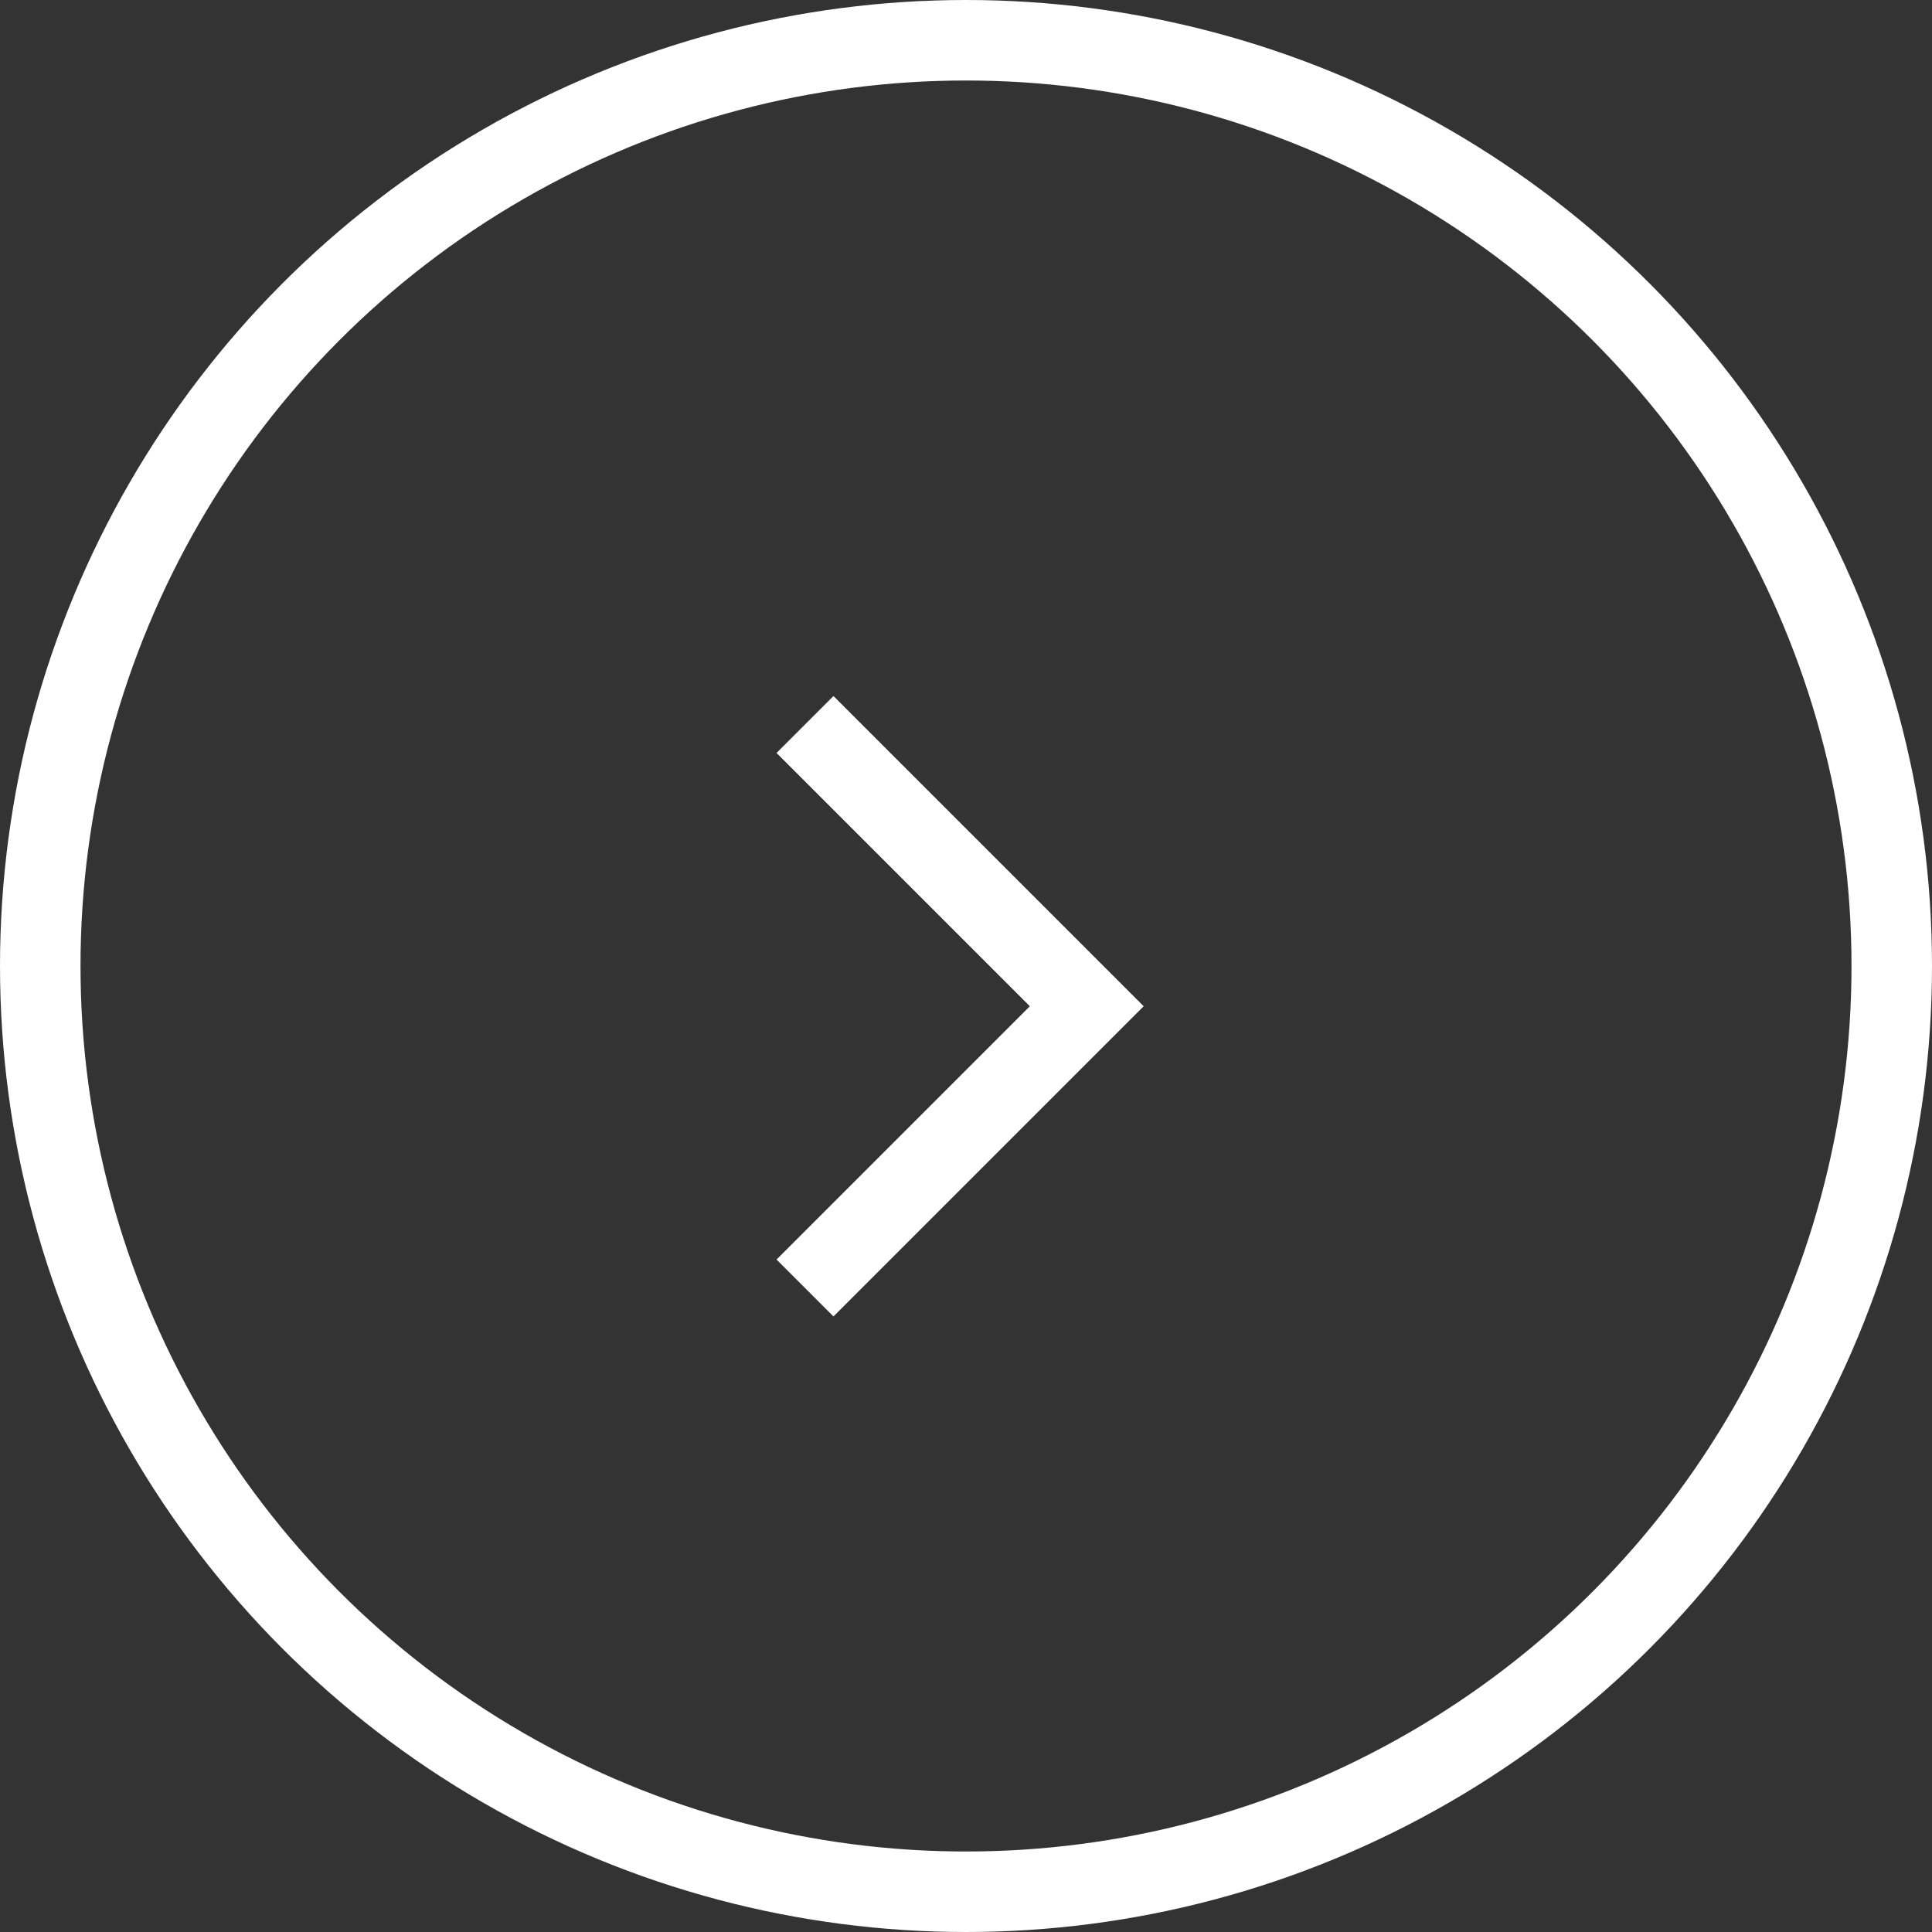 <svg xmlns="http://www.w3.org/2000/svg" width="18" height="18" viewBox="0 0 18 18" fill="none">
  <rect x="0" y="0" width="18" height="18" fill="#333333" stroke="none"/>
  <circle cx="9" cy="9" r="8.625" stroke="white" stroke-width="0.75"/>
  <path d="M7.5 6.75L10.125 9.375L7.5 12" stroke="white" stroke-width="0.75"/>
</svg>
